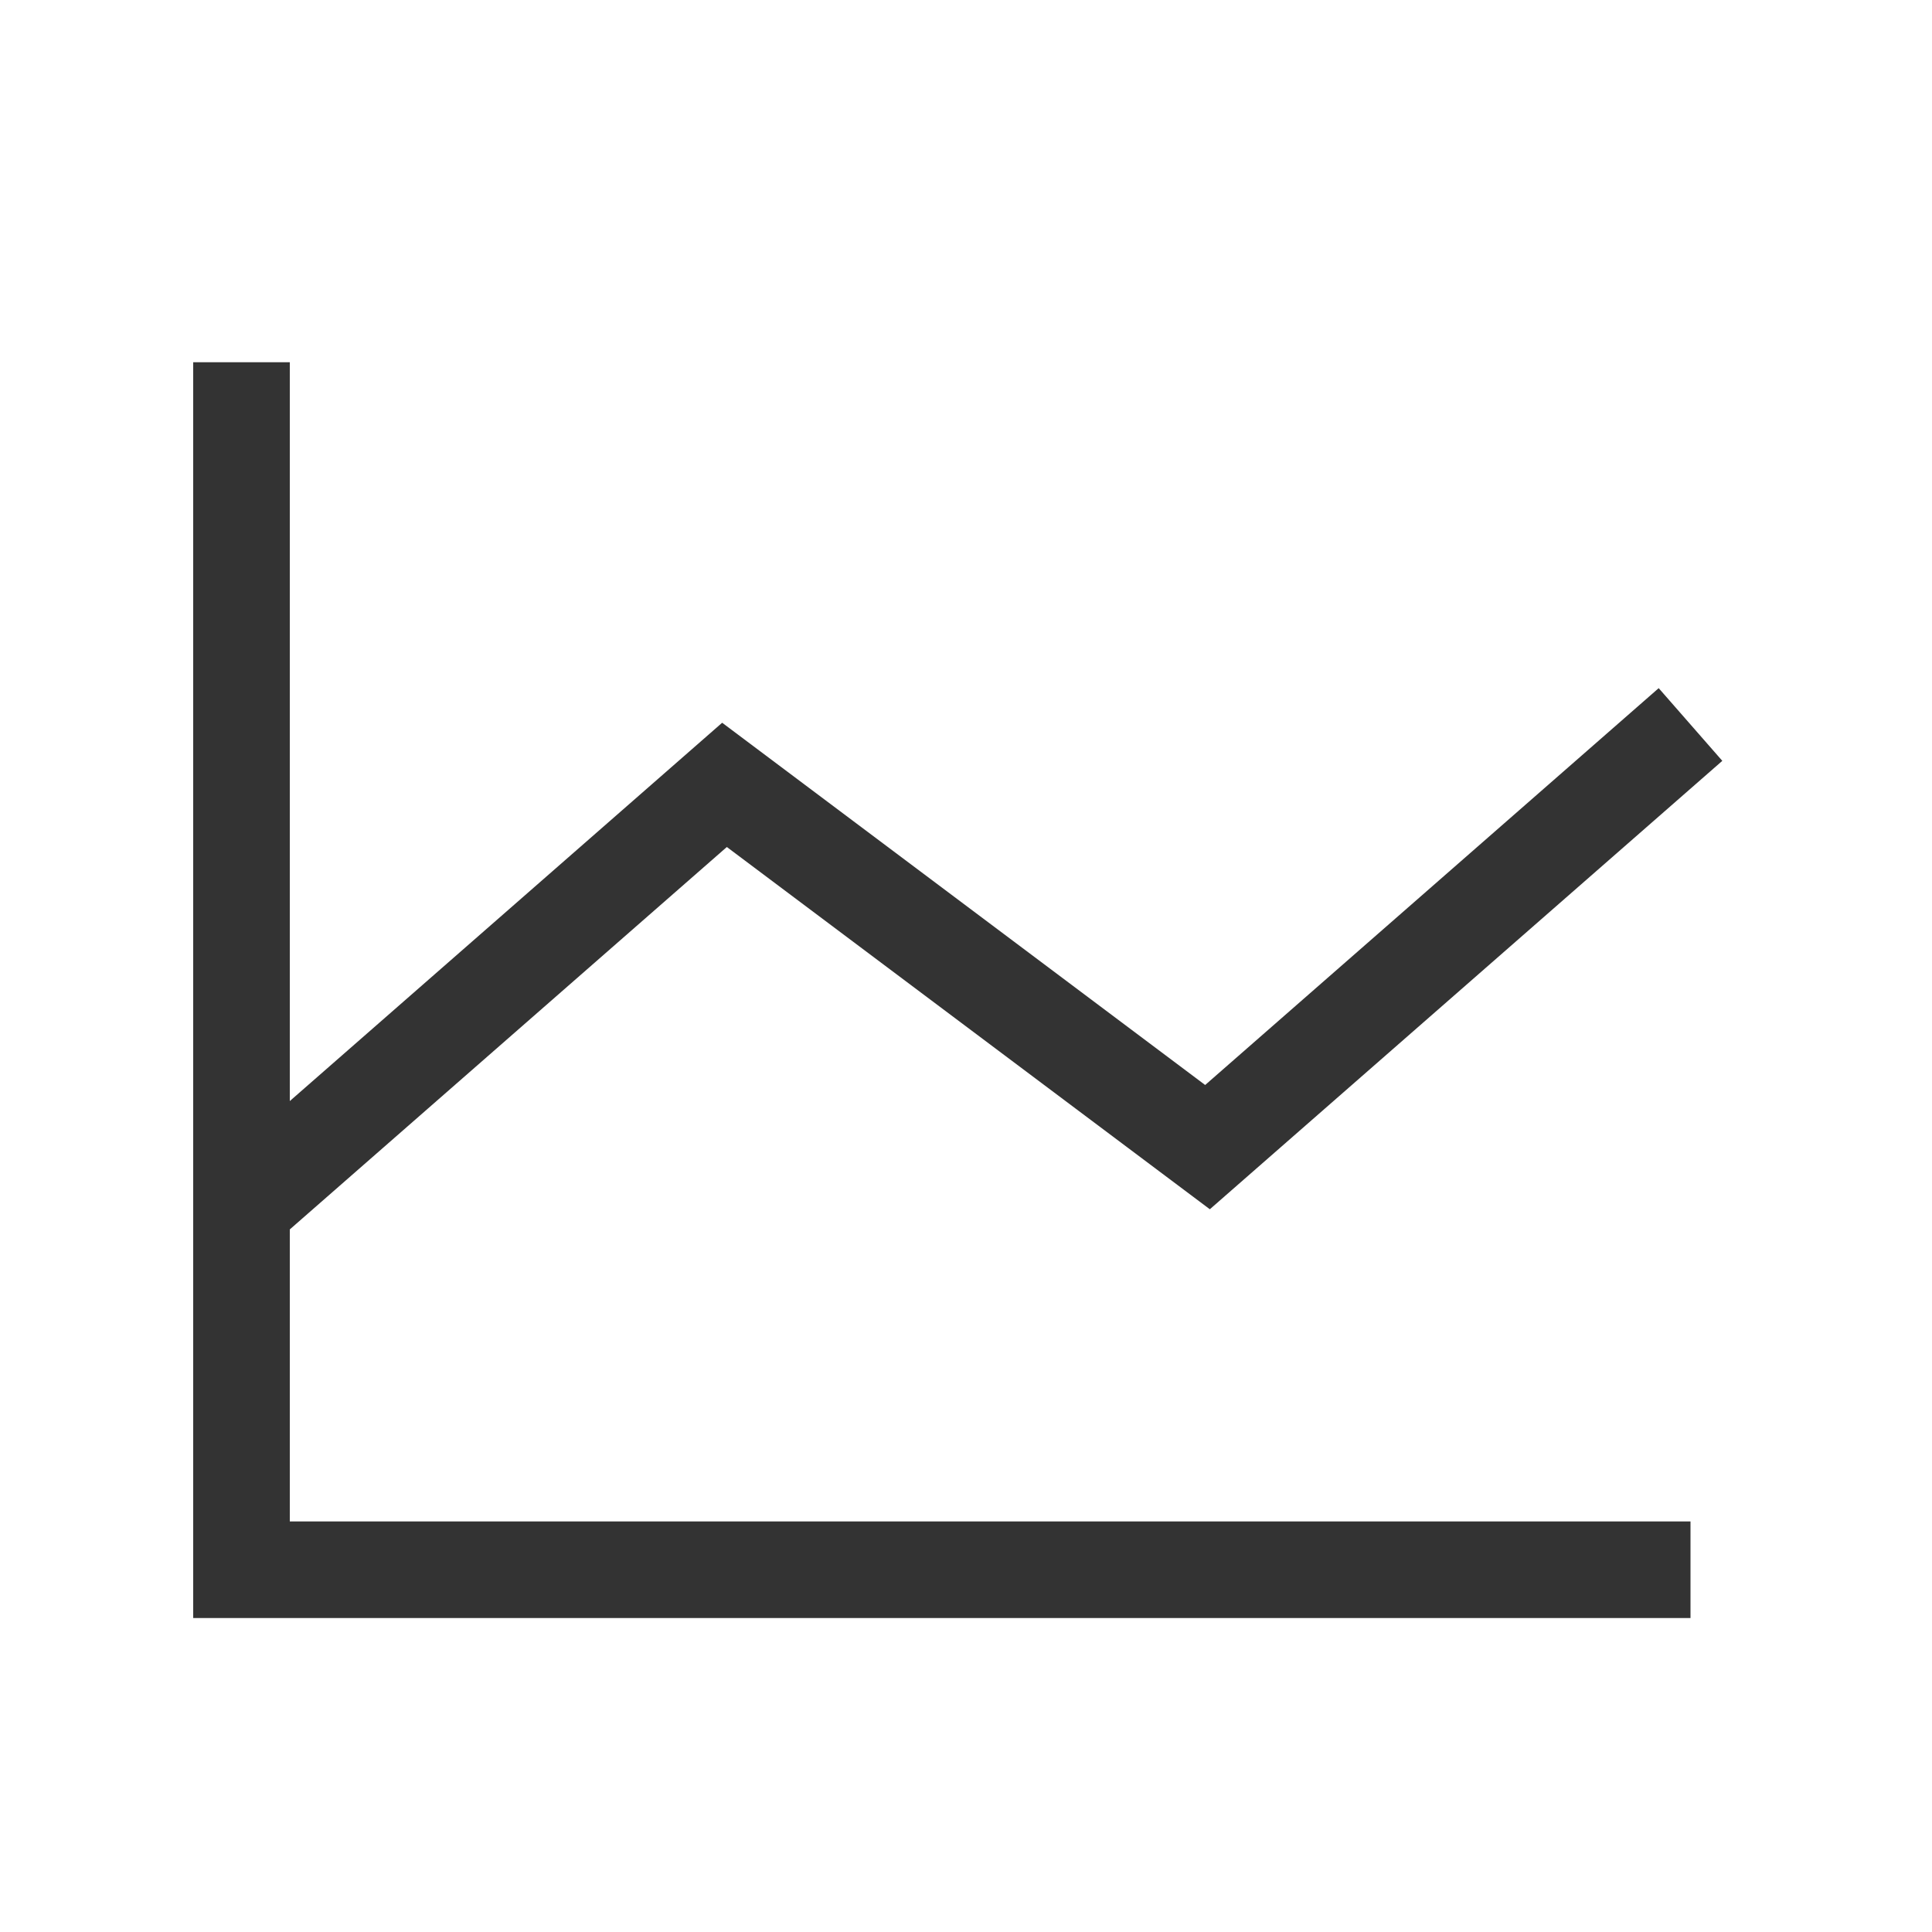 <svg width="20" height="20" viewBox="0 0 20 20" fill="none" xmlns="http://www.w3.org/2000/svg">
<path d="M17.5 16.25H2.5V3.75M17.5 7.5L12.5 11.875L7.5 8.125L2.5 12.5" stroke="#333333" strokeWidth="1.5" strokeLinecap="round" strokeLinejoin="round"/>
</svg>
